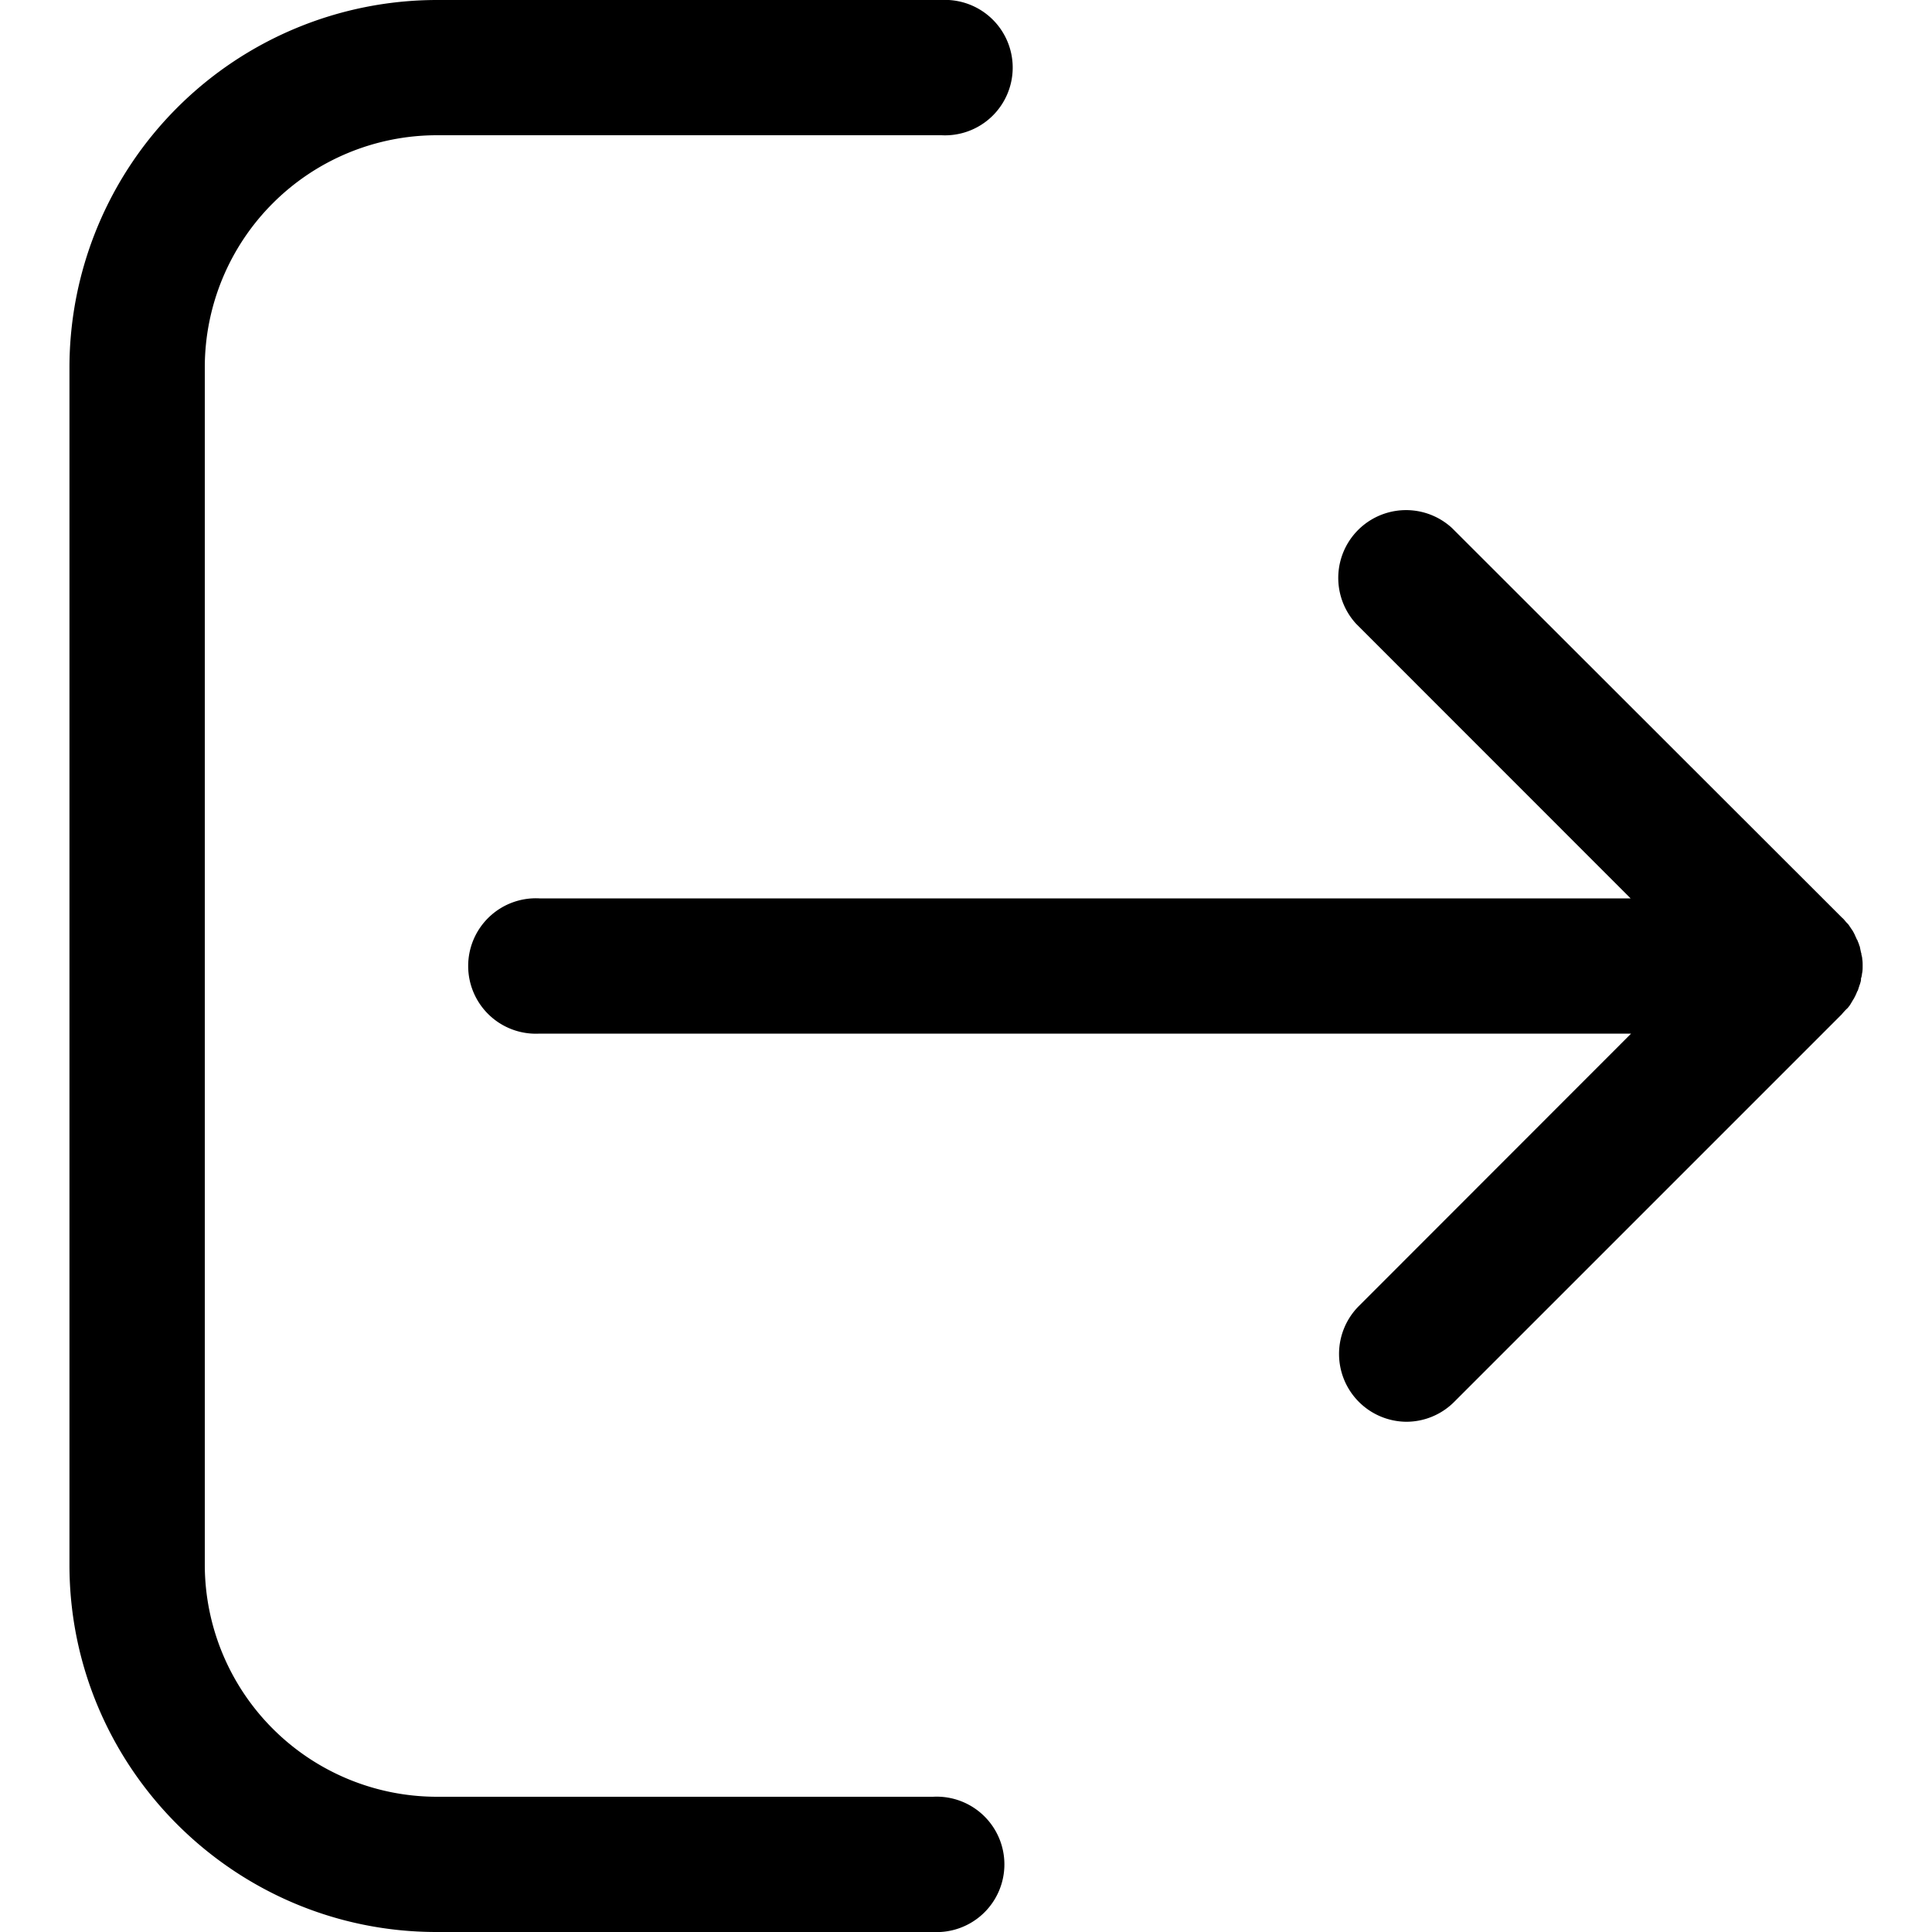 <svg xmlns="http://www.w3.org/2000/svg" width="20" height="20" fill="currentColor" viewBox="0 0 20 20">
  <path d="m19.118 10.443.009-.008c.012-.016.024-.028.032-.045.004-.004.004-.008.008-.012.008-.016.02-.033.029-.049 0-.004.004-.008.004-.008a.615.615 0 0 0 .024-.053c0-.004 0-.004.005-.008.008-.017.012-.037.02-.057 0-.005 0-.009.004-.009.004-.02.012-.036.012-.057 0-.008 0-.012.004-.02.005-.017.005-.033.009-.05.004-.024.004-.044.004-.069 0-.024 0-.045-.004-.069 0-.016-.005-.033-.009-.049 0-.008 0-.012-.004-.02l-.012-.058c0-.004 0-.008-.004-.008-.004-.02-.012-.036-.02-.057 0-.004 0-.004-.005-.008l-.024-.053c0-.004-.004-.008-.004-.008a.303.303 0 0 0-.029-.05c-.004-.003-.004-.007-.008-.012-.012-.016-.02-.032-.032-.044l-.009-.009c-.016-.016-.028-.036-.049-.053l-4.037-4.033a.702.702 0 0 0-.992.992L16.88 9.3H5.585a.701.701 0 1 0 0 1.4h11.3l-2.82 2.822a.702.702 0 0 0 .493 1.196.7.7 0 0 0 .494-.204l4.013-4.013a.758.758 0 0 1 .053-.058Z"/>
  <path d="M4.52 1.4h5.225a.701.701 0 1 0 0-1.4H4.52A3.807 3.807 0 0 0 .719 3.8v12.4c0 2.094 1.706 3.8 3.8 3.8h5.14a.701.701 0 1 0 0-1.4H4.52a2.404 2.404 0 0 1-2.4-2.4V3.8a2.404 2.404 0 0 1 2.4-2.4Z"/>
</svg>
